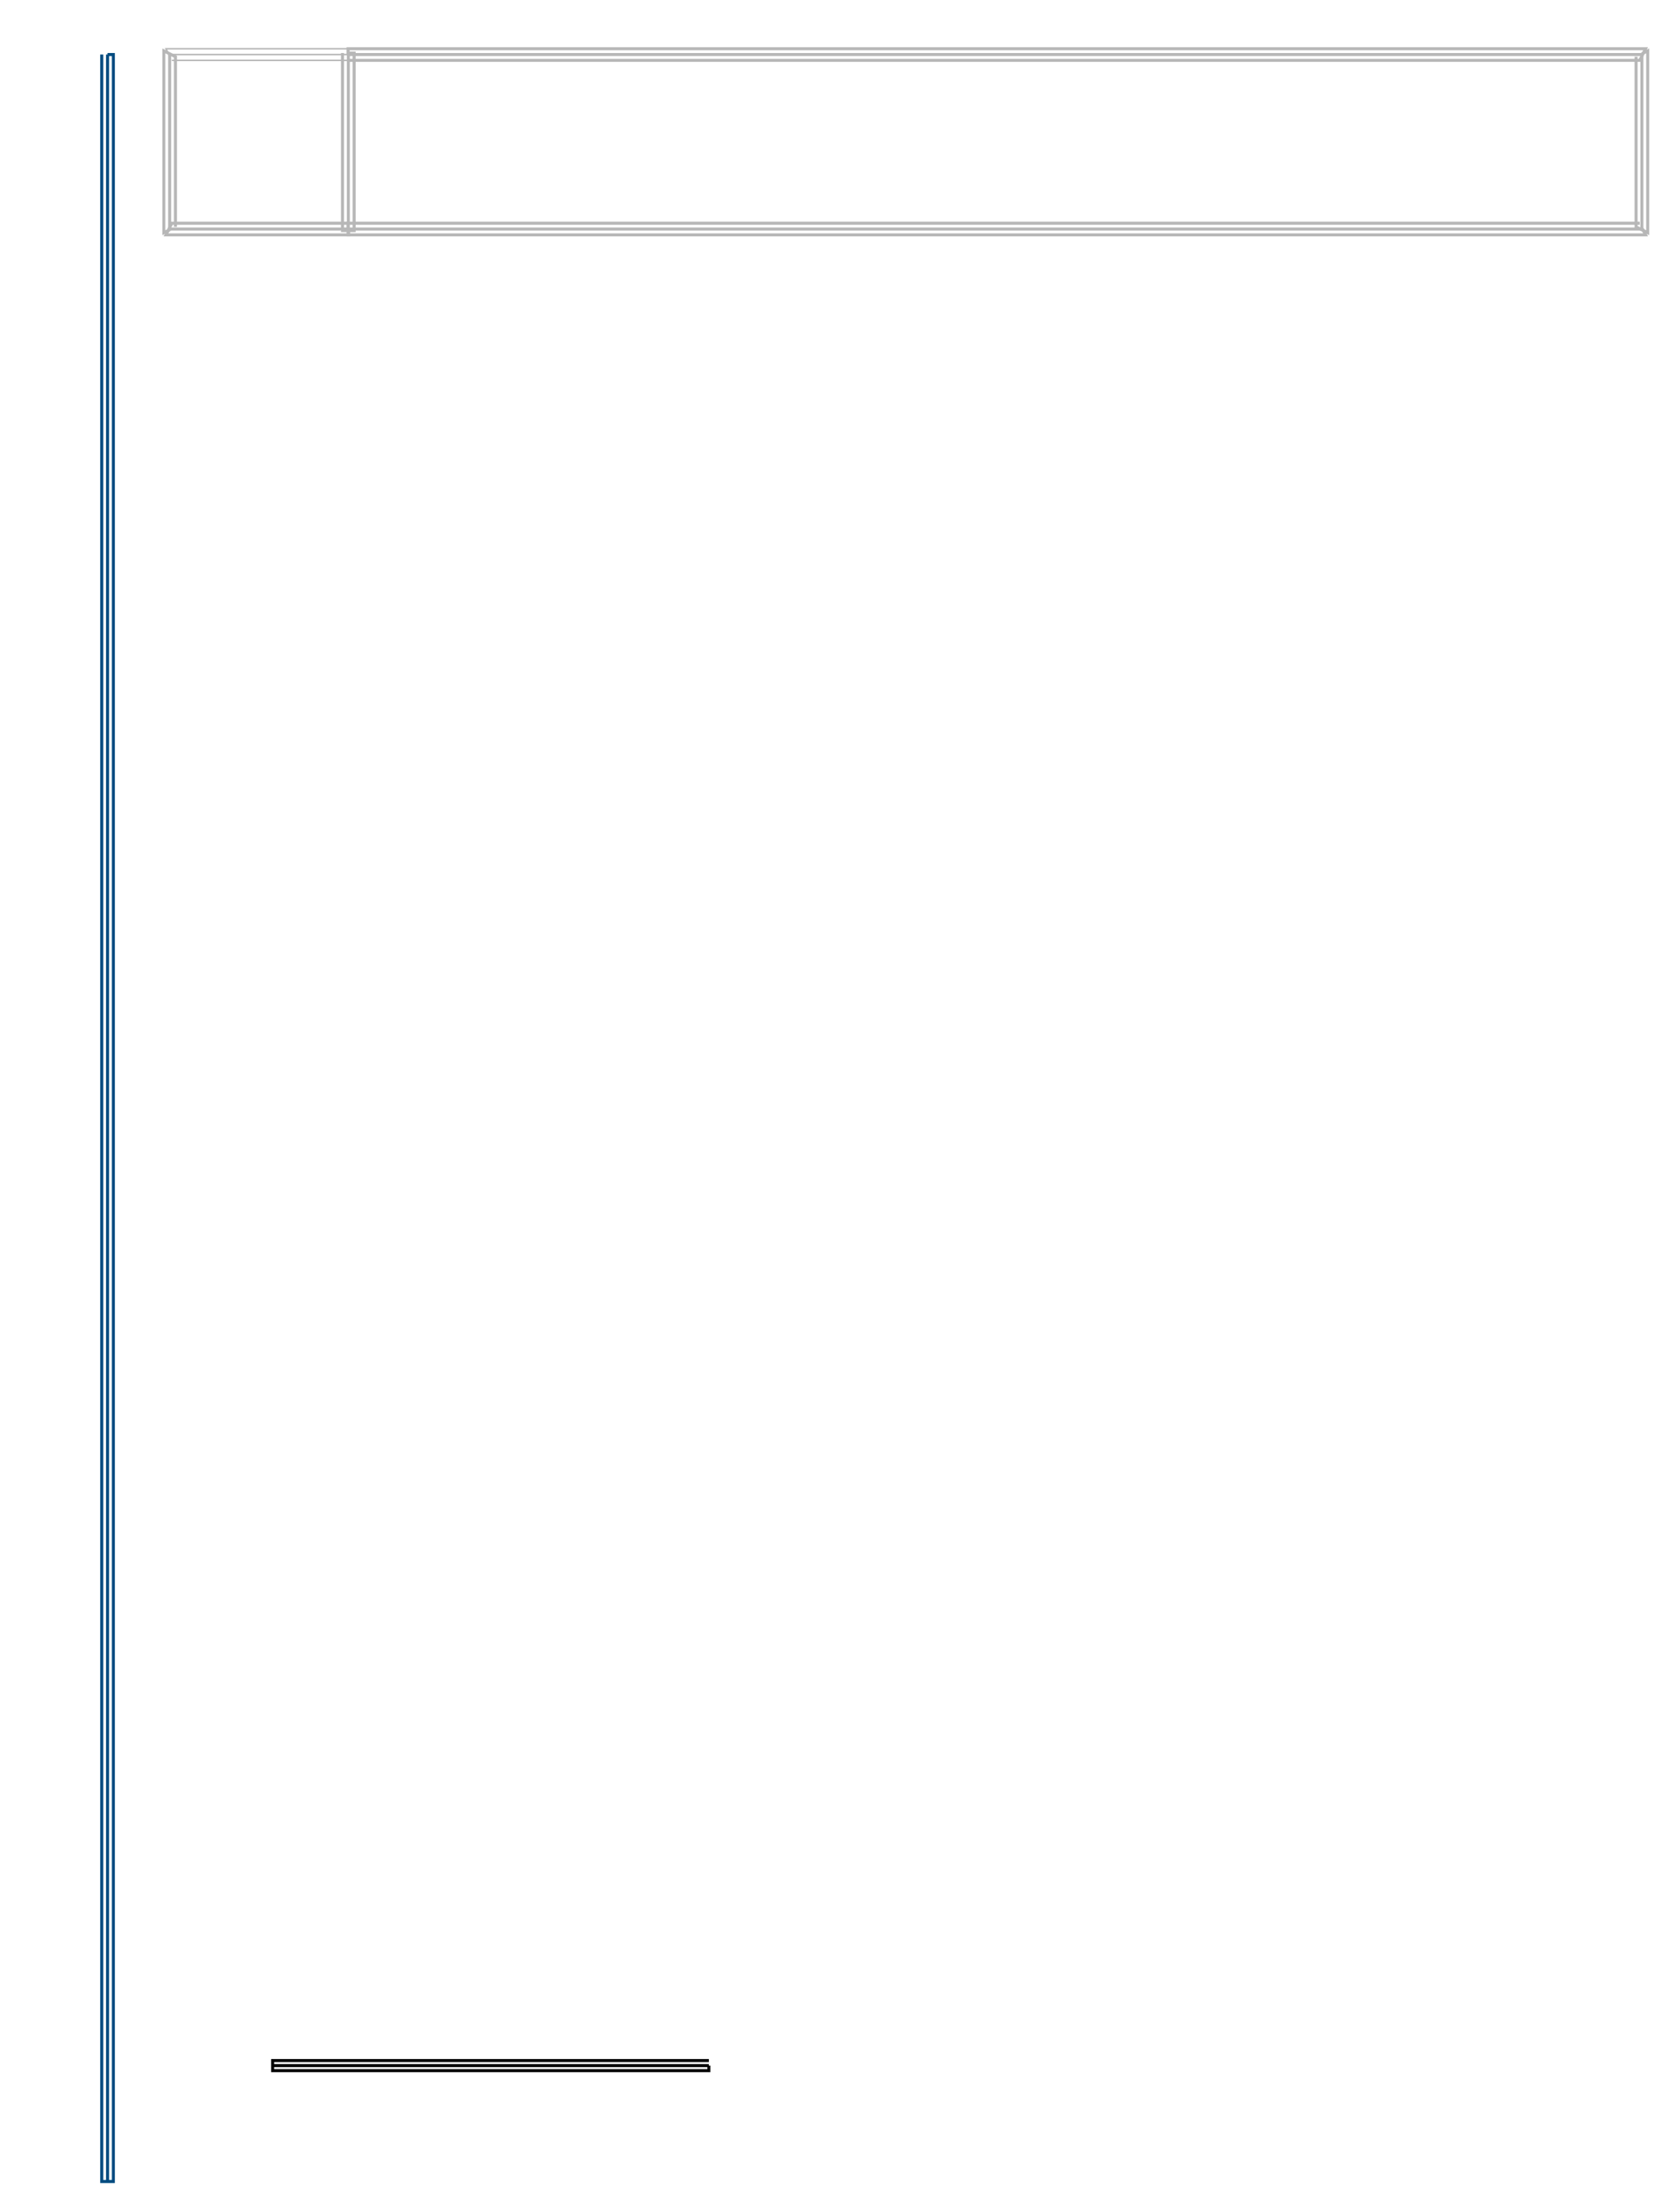 <?xml version="1.0" encoding="UTF-8"?>
<svg height="730.0" width="553.92" xmlns="http://www.w3.org/2000/svg">
 <g>
  <path style="fill:none;stroke:rgb(0,0,0);stroke-width:1.0;" d="M234.000 681.750 L234.000 683.420 L90.000 683.420 L90.000 681.750 L90.000 680.080 L234.000 680.080 M234.000 681.750 L90.000 681.750 "/>
  <path style="fill:none;stroke:rgb(183,183,183);stroke-width:0.5;" d="M55.750 18.000 L54.790 16.080 L115.090 16.080 L115.090 18.000 L115.090 19.920 L56.710 19.920 M55.500 18.000 L115.090 18.000 "/>
  <path style="fill:none;stroke:rgb(183,183,183);stroke-width:1.0;" d="M114.990 17.500 L116.900 17.500 L116.900 76.100 L114.990 76.100 L113.070 76.100 L113.070 17.500 M114.990 17.500 L114.990 76.100 "/>
  <path style="fill:none;stroke:rgb(183,183,183);stroke-width:1.0;" d="M115.090 75.600 L115.090 77.520 L54.790 77.520 L55.750 75.600 L56.710 73.680 L115.090 73.680 M115.090 75.600 L55.500 75.600 "/>
  <path style="fill:none;stroke:rgb(183,183,183);stroke-width:1.0;" d="M56.000 75.850 L54.080 76.810 L54.080 16.790 L56.000 17.750 L57.920 18.710 L57.920 74.890 M56.000 76.100 L56.000 17.500 "/>
  <path style="fill:none;stroke:rgb(183,183,183);stroke-width:1.0;" d="M114.890 18.000 L114.890 16.080 L543.210 16.080 L542.250 18.000 L541.290 19.920 L114.890 19.920 M114.890 18.000 L542.500 18.000 "/>
  <path style="fill:none;stroke:rgb(183,183,183);stroke-width:1.0;" d="M542.000 17.750 L543.920 16.790 L543.920 76.810 L542.000 75.850 L540.080 74.890 L540.080 18.710 M542.000 17.500 L542.000 76.100 "/>
  <path style="fill:none;stroke:rgb(183,183,183);stroke-width:1.0;" d="M542.250 75.600 L543.210 77.520 L114.890 77.520 L114.890 75.600 L114.890 73.680 L541.290 73.680 M542.500 75.600 L114.890 75.600 "/>
  <path style="fill:none;stroke:rgb(0,75,128);stroke-width:1.0;" d="M35.500 18.000 L37.420 18.000 L37.420 720.000 L35.500 720.000 L33.580 720.000 L33.580 18.000 M35.500 18.000 L35.500 720.000 "/>
 </g>
</svg>

